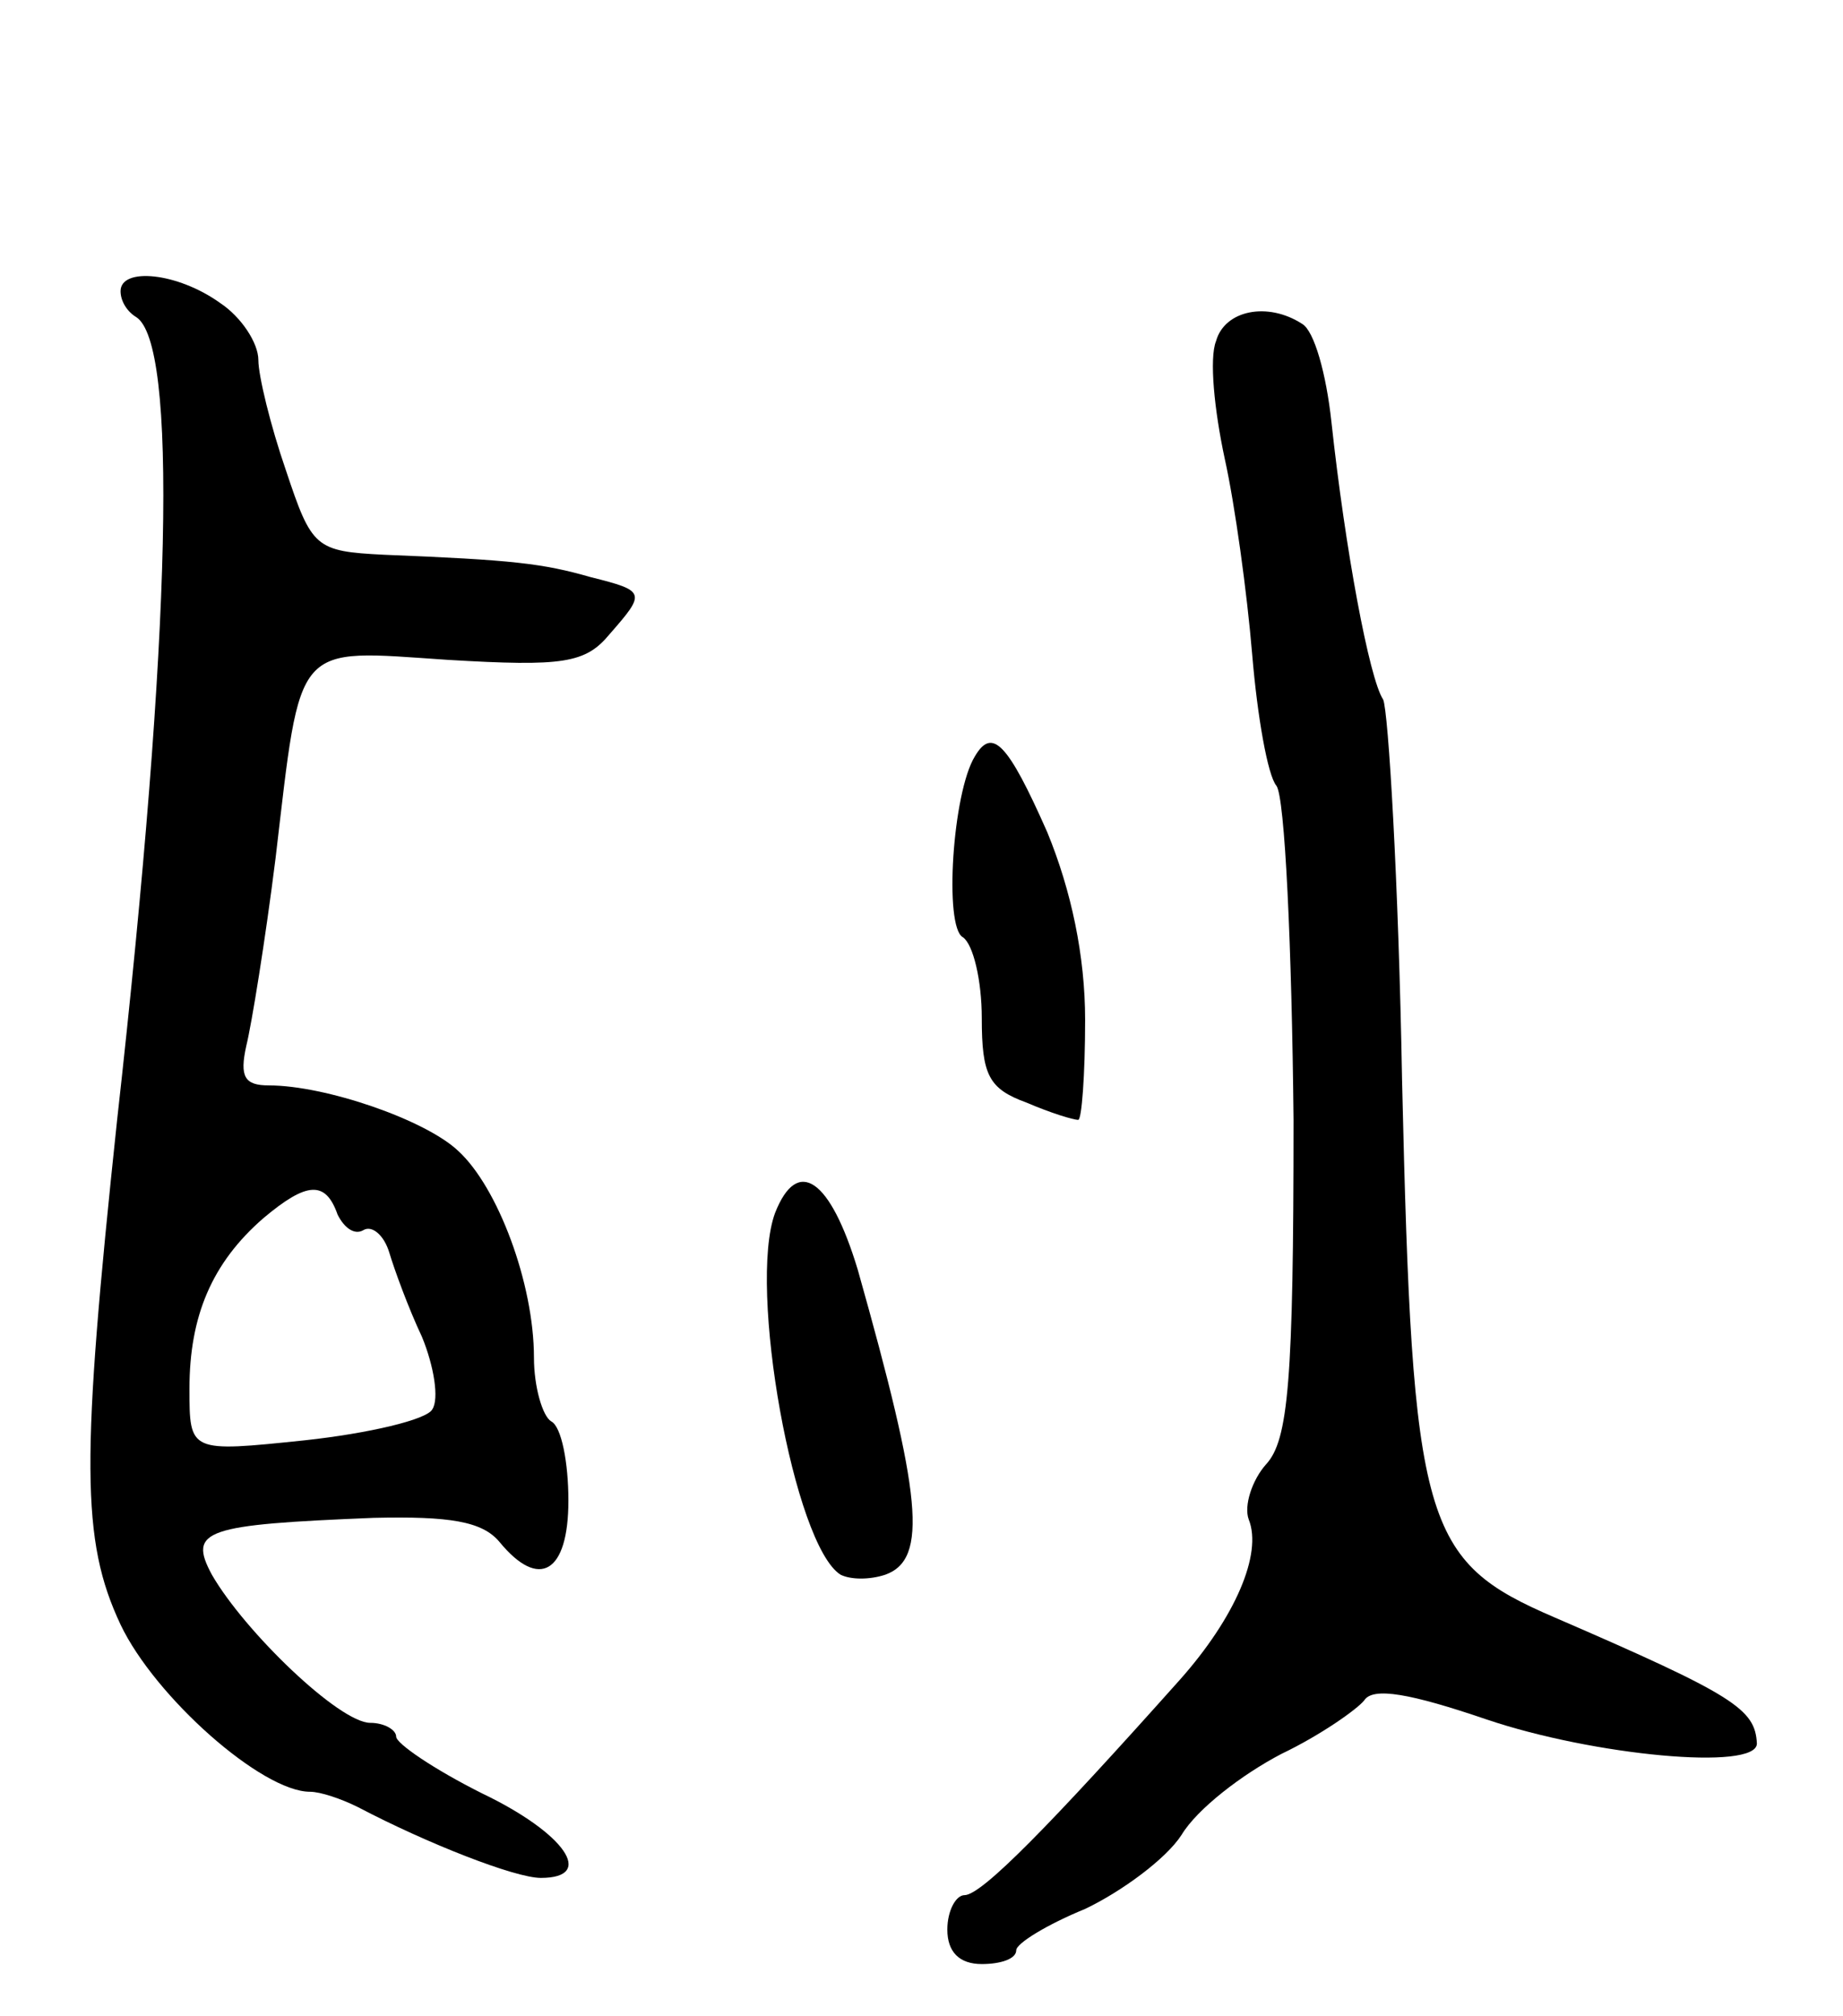 <svg version="1.0" xmlns="http://www.w3.org/2000/svg"
 width="107pt" height="117pt" viewBox="0 0 107 117"
 preserveAspectRatio="xMidYMid meet">
<g transform="translate(0,117) scale(0.1,-0.1)"
fill="#000000" stroke="none">
<path d="M70 1001 c0 -6 4 -12 9 -15 24 -15 21 -180 -11 -466 -21 -198 -21
-244 2 -293 20 -42 82 -97 110 -97 6 0 18 -4 28 -9 40 -21 91 -41 106 -41 32
0 14 26 -34 49 -28 14 -50 29 -50 33 0 4 -7 8 -15 8 -18 0 -73 53 -92 86 -14
26 -4 29 94 33 44 1 63 -2 73 -14 23 -28 40 -18 40 24 0 22 -4 43 -10 46 -5 3
-10 20 -10 37 0 43 -21 99 -44 120 -19 18 -77 38 -110 38 -14 0 -17 5 -13 23
3 12 11 61 17 109 15 127 10 121 100 115 67 -4 80 -2 94 15 21 24 21 25 -11
33 -28 8 -45 10 -120 13 -40 2 -42 4 -57 49 -9 26 -16 55 -16 64 0 10 -10 25
-22 33 -25 18 -58 21 -58 7z m126 -536 c4 -8 10 -12 15 -9 5 3 12 -3 15 -13 3
-10 11 -32 19 -49 7 -17 10 -36 6 -42 -3 -6 -37 -14 -74 -18 -67 -7 -67 -7
-67 30 0 42 13 73 43 99 25 21 36 22 43 2z"/>
<path d="M706 972 c-4 -10 -1 -40 5 -68 6 -27 13 -78 16 -114 3 -36 9 -70 14
-76 5 -6 9 -94 10 -194 0 -152 -3 -186 -16 -200 -8 -9 -13 -24 -10 -32 8 -20
-8 -57 -40 -93 -75 -84 -115 -125 -125 -125 -5 0 -10 -9 -10 -20 0 -13 7 -20
20 -20 11 0 20 3 20 8 0 4 18 15 40 24 21 10 47 29 56 43 9 15 35 35 58 47 23
11 44 26 48 31 5 8 27 4 71 -11 62 -21 157 -30 157 -14 -1 20 -13 28 -117 73
-77 33 -83 53 -89 312 -2 115 -8 215 -11 221 -8 12 -22 87 -30 161 -3 28 -10
53 -17 57 -20 13 -45 8 -50 -10z"/>
<path d="M566 731 c-13 -21 -18 -99 -7 -105 6 -4 11 -25 11 -47 0 -33 4 -41
26 -49 14 -6 27 -10 30 -10 2 0 4 26 4 58 0 37 -8 75 -22 109 -23 52 -32 61
-42 44z"/>
<path d="M450 466 c-16 -43 11 -193 38 -210 6 -3 17 -3 26 0 25 9 21 46 -16
177 -16 53 -35 66 -48 33z"/>
</g>
</svg>
